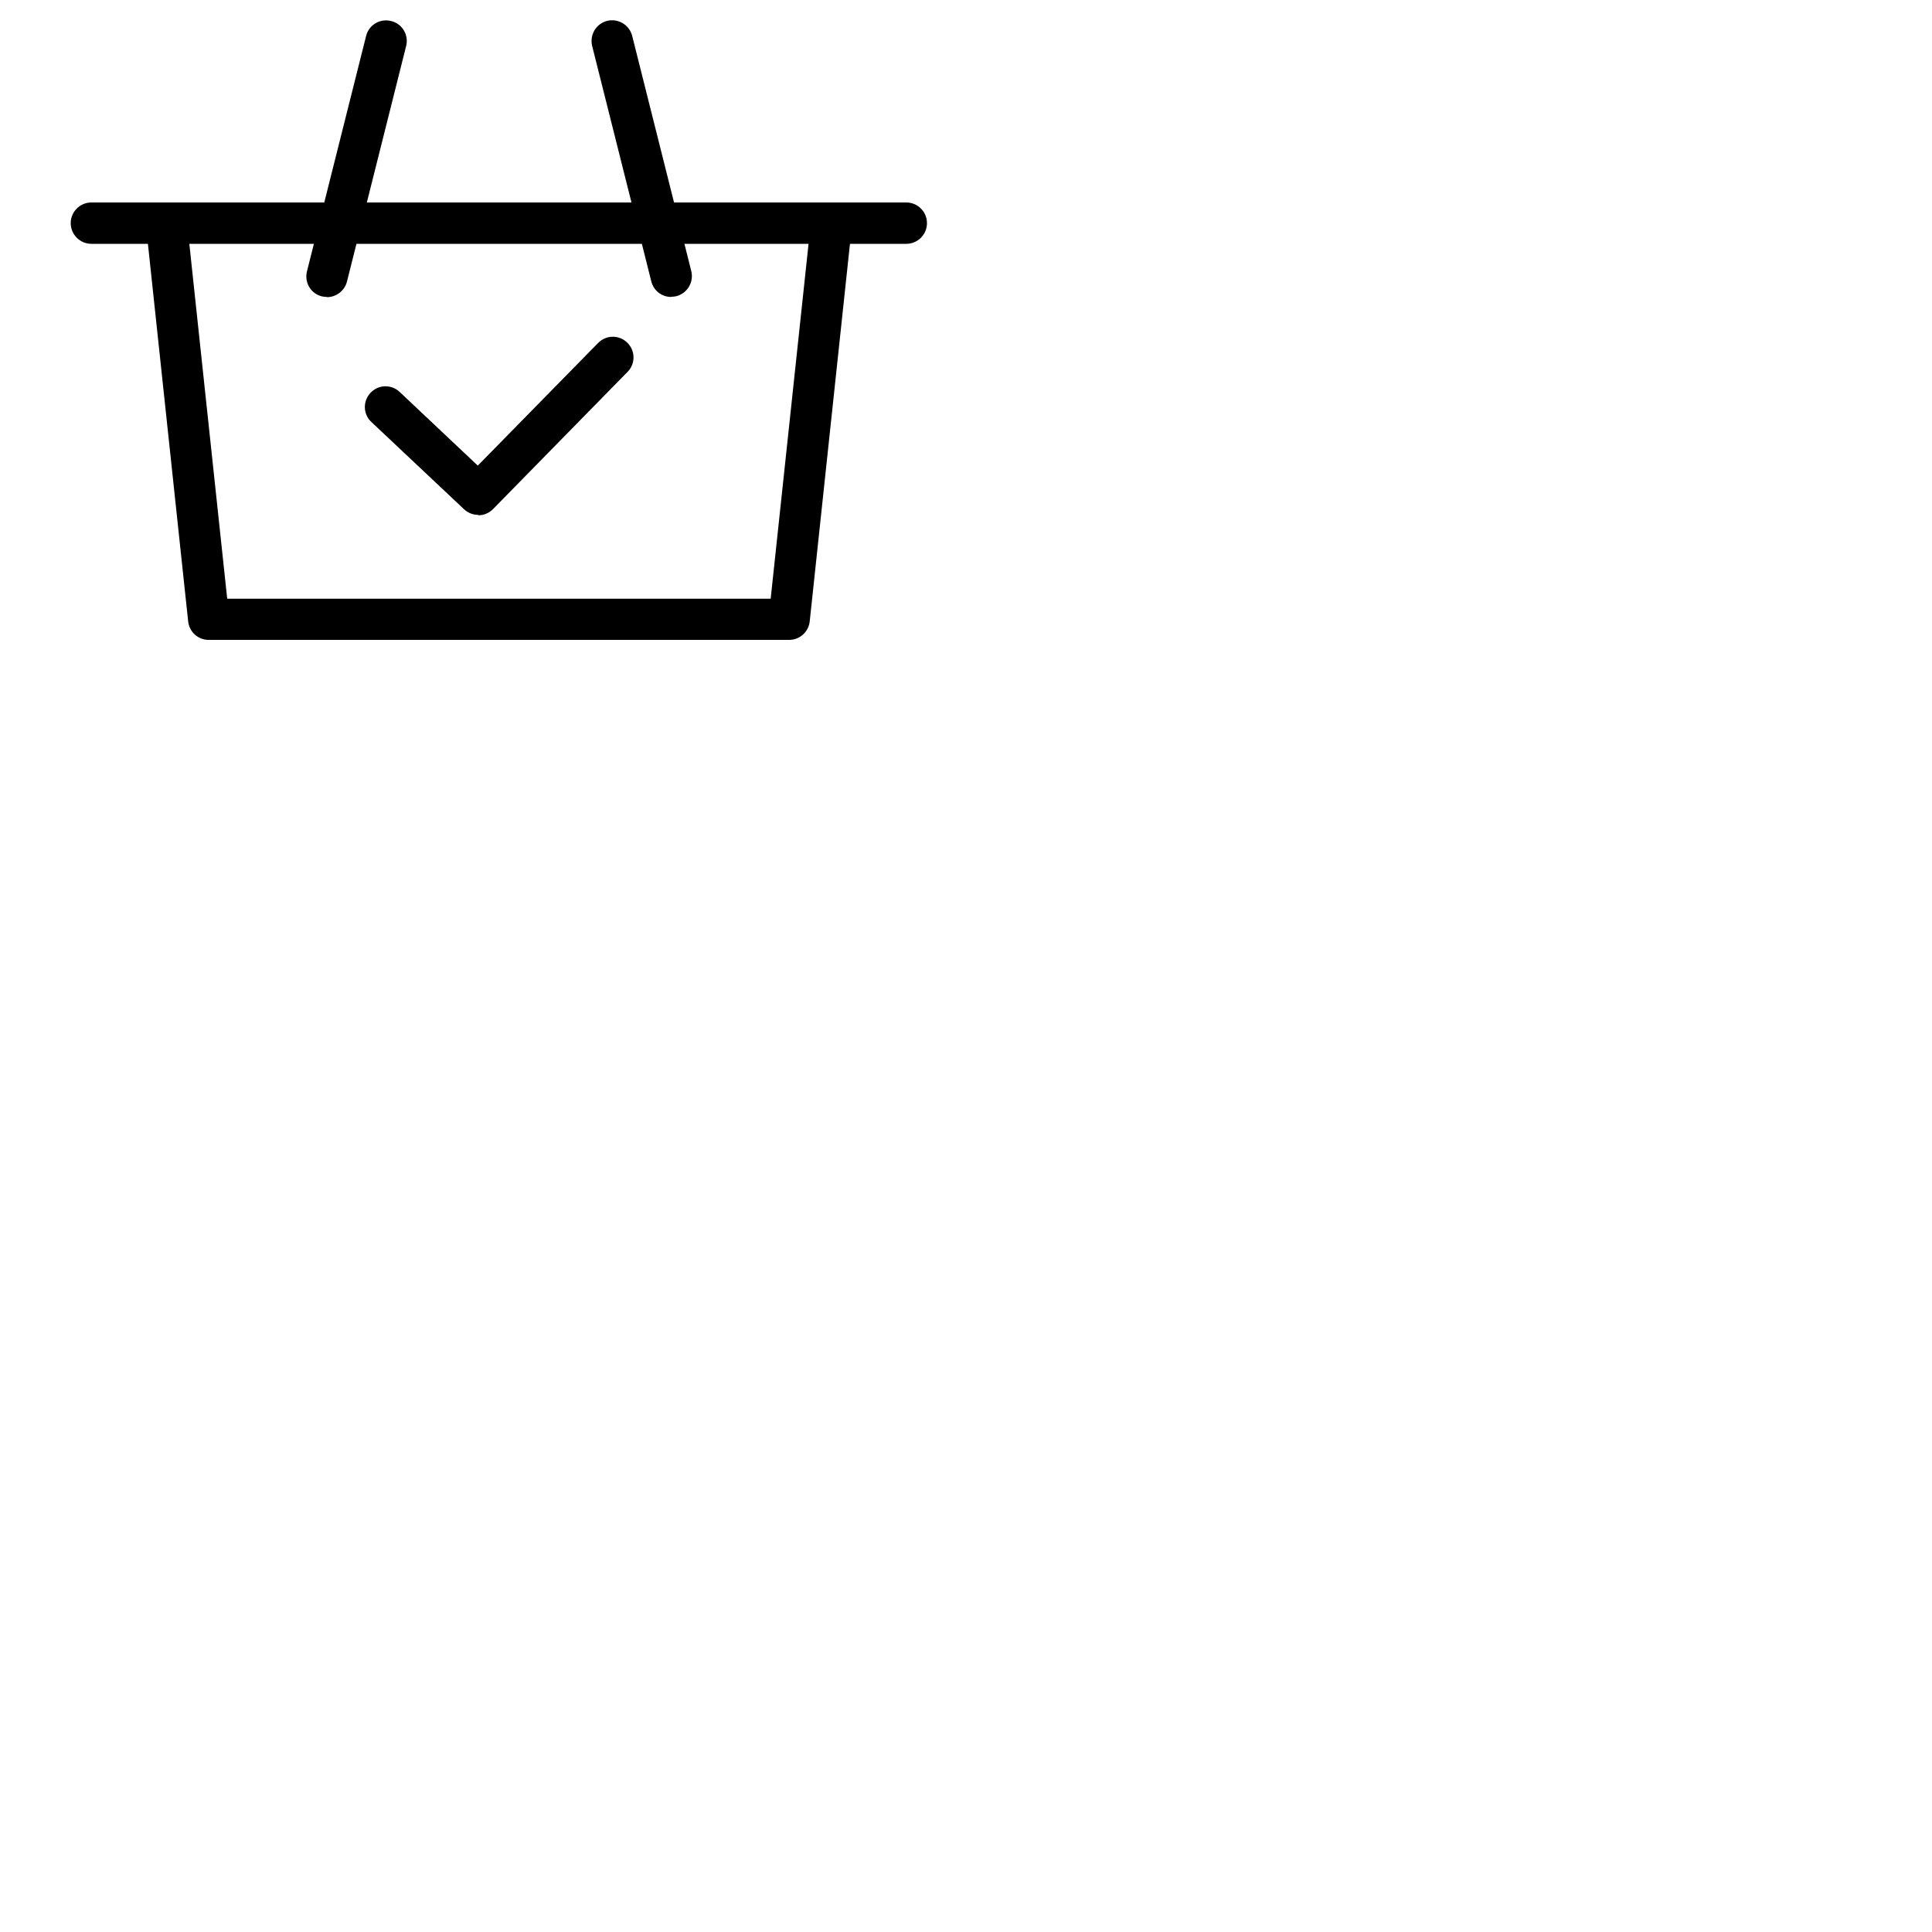 <svg xmlns="http://www.w3.org/2000/svg" viewBox="0 0 100 100" width="100%" height="100%">
  <path class="fill-shape" d="M46.92,12.62H4.73c-.59,0-1.07-.48-1.07-1.07s.48-1.07,1.07-1.07h42.18c.59,0,1.07.48,1.07,1.07s-.48,1.07-1.07,1.07Z"/>
  <g>
    <path class="fill-shape" d="M16.92,15.37c-.09,0-.17-.01-.26-.03-.57-.14-.92-.72-.77-1.3l3.06-12.18c.14-.57.72-.92,1.3-.77.57.14.92.72.77,1.3l-3.06,12.18c-.12.48-.56.81-1.03.81Z"/>
    <path class="fill-shape" d="M34.74,15.37c-.48,0-.91-.32-1.03-.81l-3.06-12.18c-.14-.57.2-1.15.77-1.3.57-.14,1.15.2,1.3.77l3.06,12.18c.14.57-.2,1.15-.77,1.3-.09.02-.18.03-.26.03Z"/>
  </g>
  <path class="fill-shape" d="M24.75,26.65c-.26,0-.53-.1-.73-.29l-4.8-4.52c-.43-.4-.45-1.08-.04-1.51.4-.43,1.08-.45,1.51-.04l4.04,3.81,6.23-6.35c.41-.42,1.09-.43,1.51-.01.42.41.43,1.09.01,1.51l-6.96,7.1c-.21.21-.48.32-.76.32Z"/>
  <path class="fill-shape" d="M40.85,33.12H10.8c-.55,0-1-.41-1.06-.95l-2.13-19.98c-.06-.59.36-1.11.95-1.17.59-.06,1.11.36,1.17.95l2.03,19.02h28.13l2.03-19.02c.06-.59.58-1.02,1.17-.95.59.06,1.01.59.95,1.17l-2.13,19.98c-.06.54-.52.95-1.06.95Z"/>
</svg>